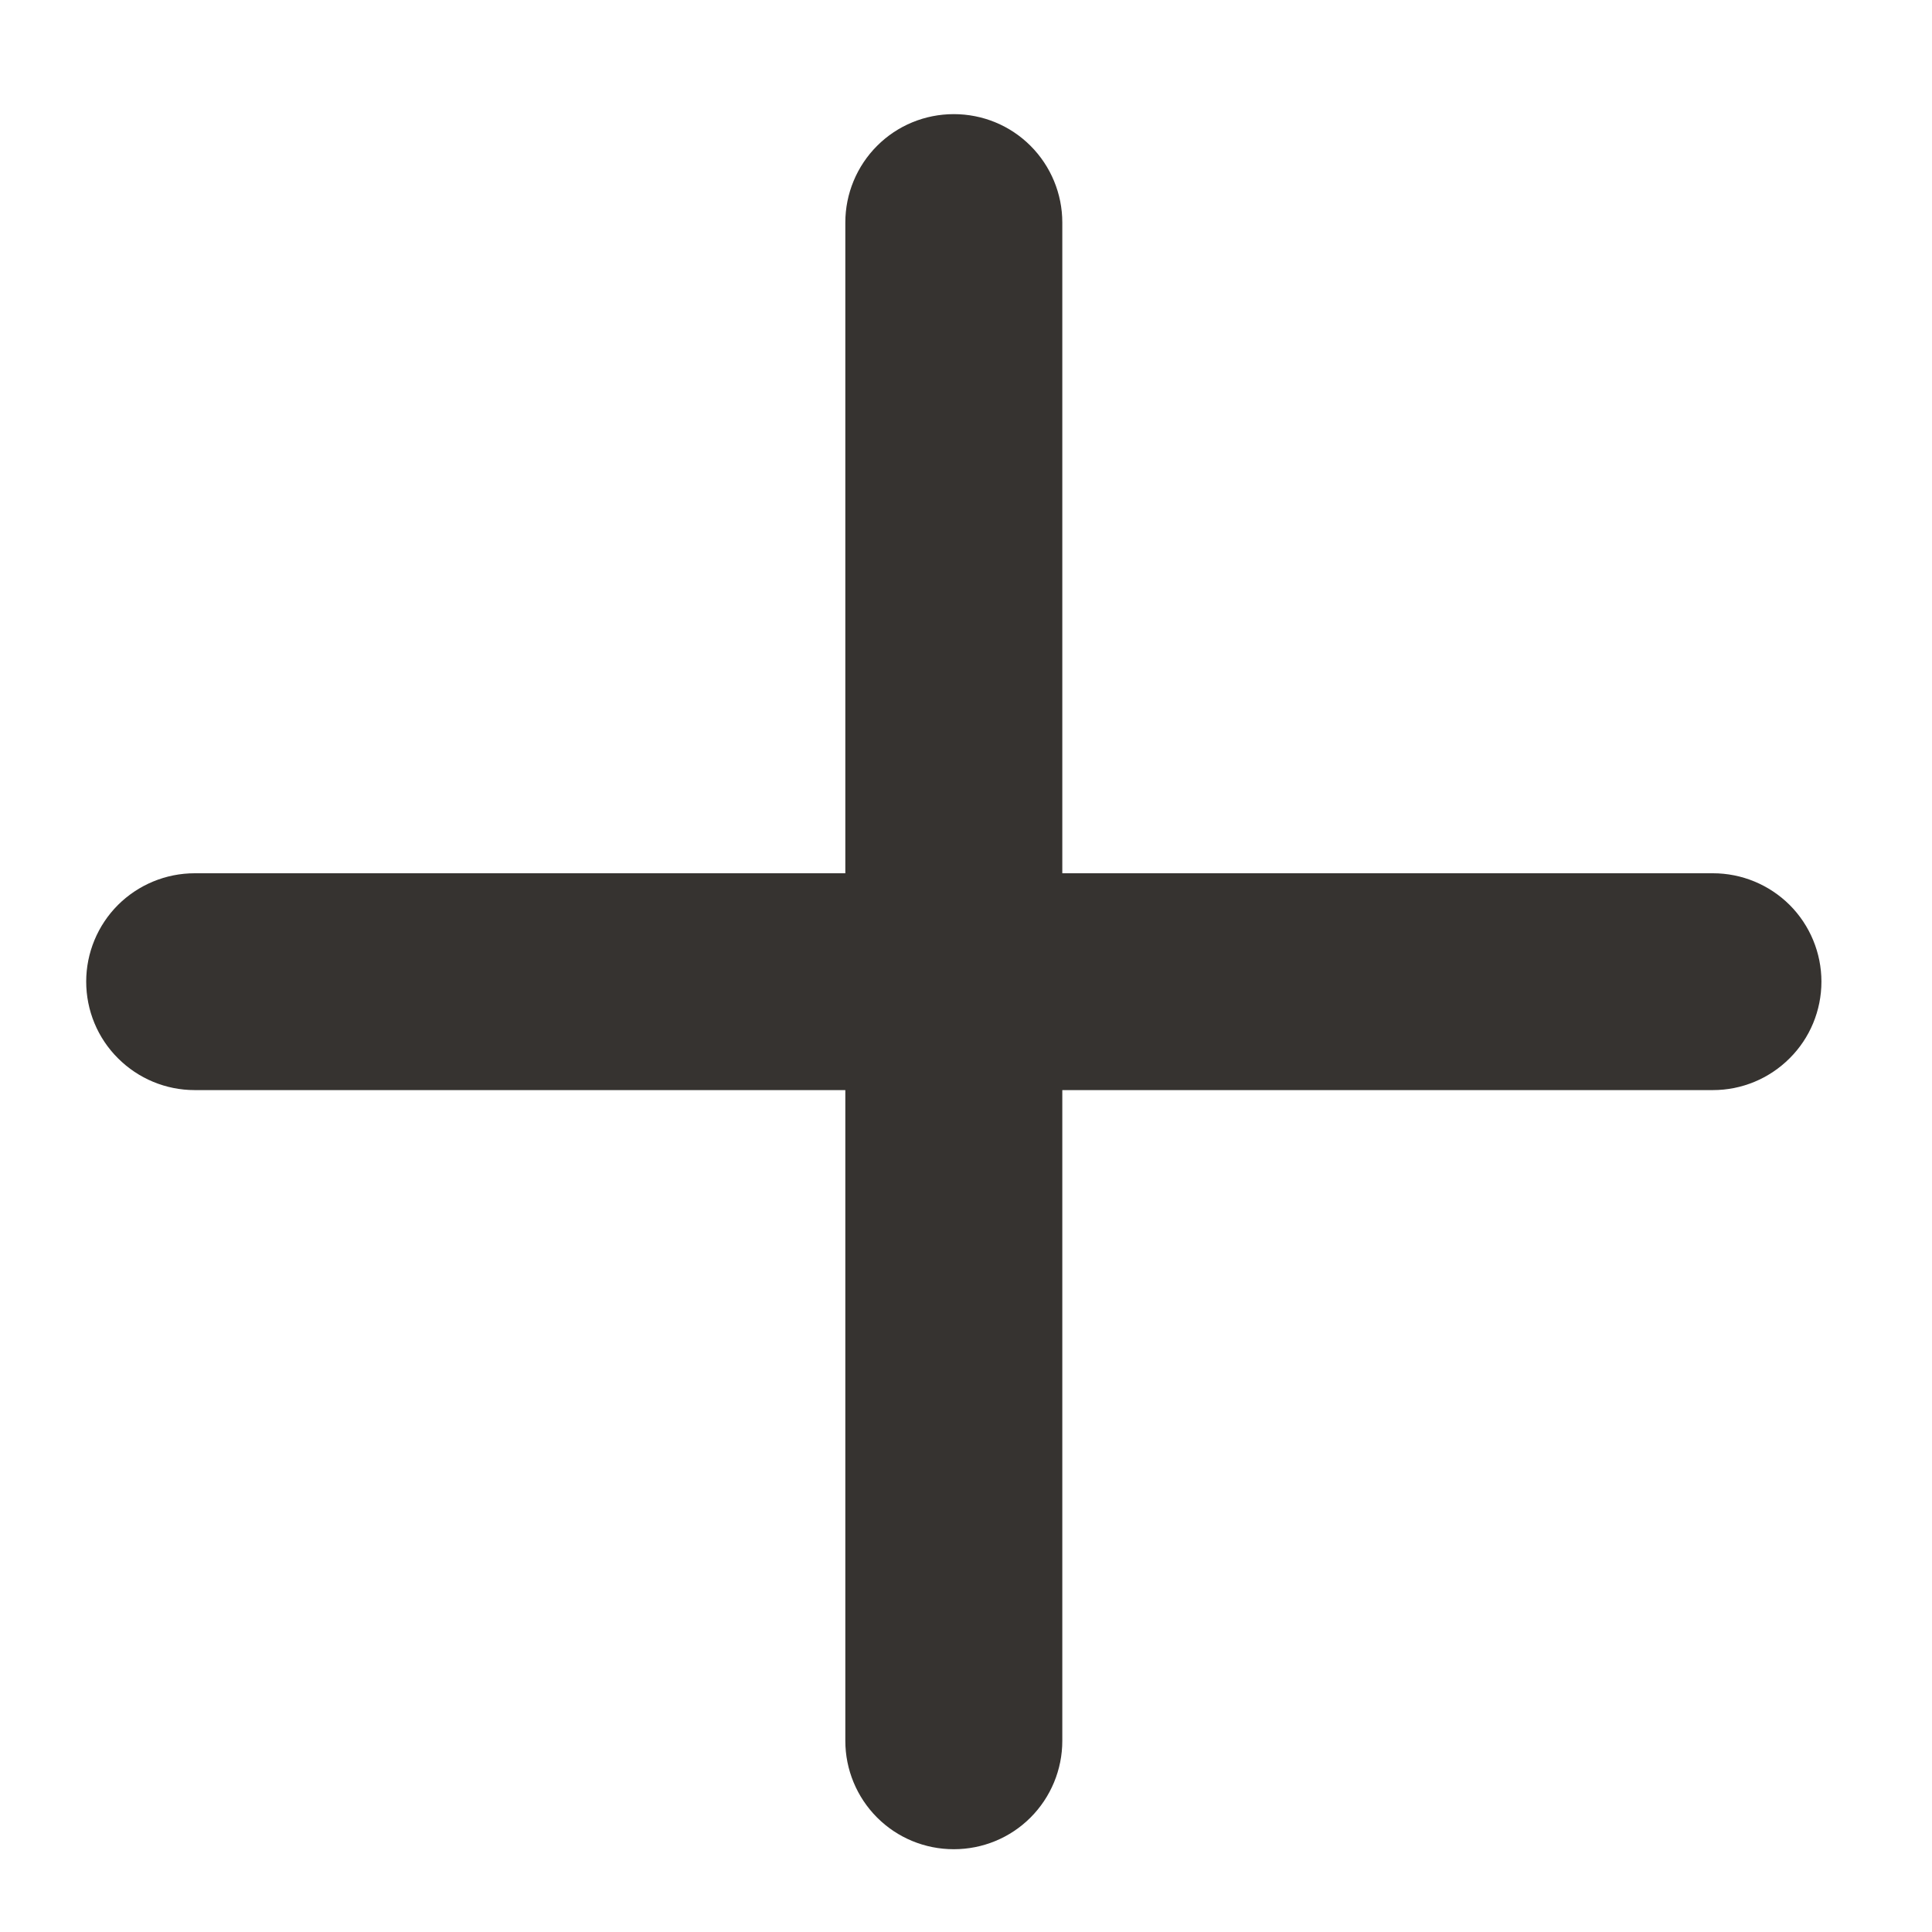 <svg width="13" height="13" viewBox="0 0 13 13" fill="none" xmlns="http://www.w3.org/2000/svg">
<path d="M6.418 0.768C6.612 0.768 6.797 0.844 6.934 0.981C7.071 1.118 7.148 1.304 7.148 1.497V5.876H11.526C11.72 5.876 11.905 5.953 12.042 6.089C12.179 6.226 12.256 6.412 12.256 6.605C12.256 6.799 12.179 6.985 12.042 7.121C11.905 7.258 11.72 7.335 11.526 7.335H7.148V11.714C7.148 11.907 7.071 12.093 6.934 12.23C6.797 12.367 6.612 12.443 6.418 12.443C6.224 12.443 6.039 12.367 5.902 12.23C5.765 12.093 5.688 11.907 5.688 11.714V7.335H1.31C1.116 7.335 0.931 7.258 0.794 7.121C0.657 6.985 0.58 6.799 0.58 6.605C0.58 6.412 0.657 6.226 0.794 6.089C0.931 5.953 1.116 5.876 1.31 5.876H5.688V1.497C5.688 1.304 5.765 1.118 5.902 0.981C6.039 0.844 6.224 0.768 6.418 0.768V0.768Z" fill="#363330"/>
</svg>
